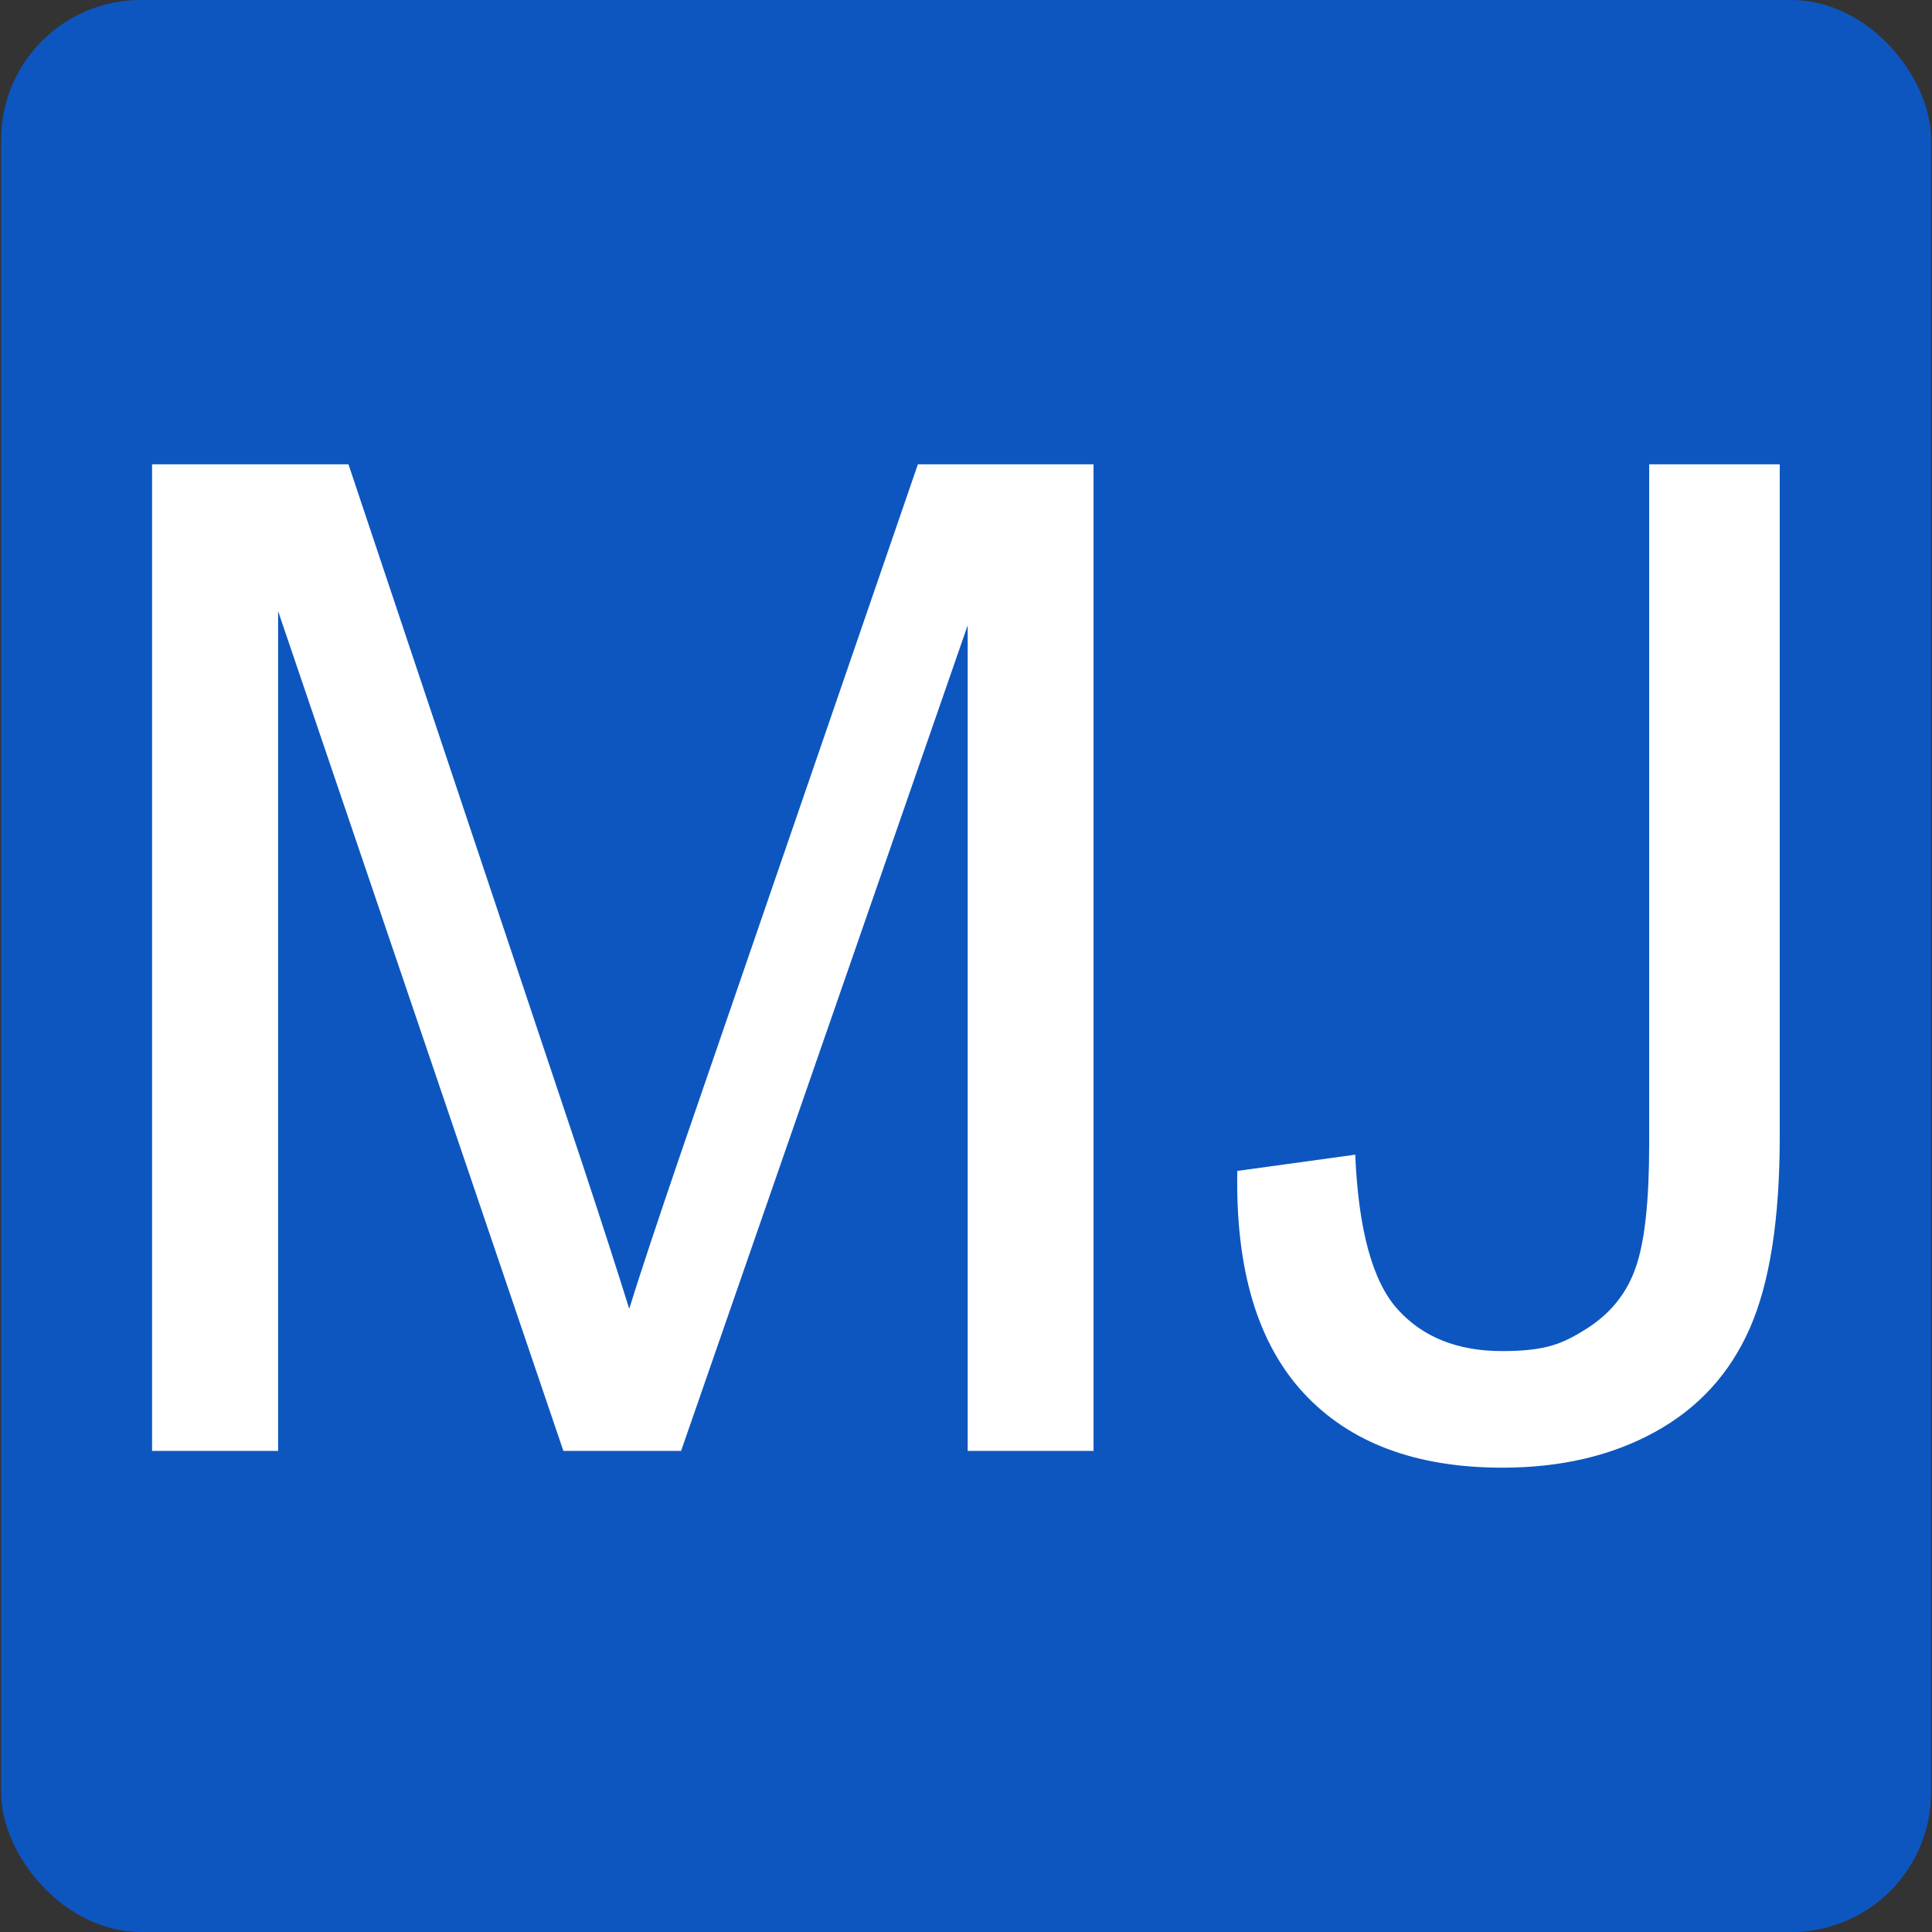 <?xml version="1.0" encoding="UTF-8"?>
<svg id="Layer_1" xmlns="http://www.w3.org/2000/svg" version="1.1" viewBox="0 0 1024 1024">
  <rect x="0" y="0" width="1024" height="1024" fill="#333333" stroke="none"/>
  <!-- Generator: Adobe Illustrator 29.3.1, SVG Export Plug-In . SVG Version: 2.1.0 Build 151)  -->
  <defs>
    <style>
      .st0 {
        fill: #0d56bf;
      }

      .st1 {
        fill: #fff;
      }

      .st2 {
        isolation: isolate;
      }
    </style>
  </defs>
  <rect class="st0" x=".6" width="1022.9" height="1024" rx="74" ry="74"/>
  <g class="st2">
    <g class="st2">
      <path class="st1" d="M80.6,769V246.1h104.1l123.8,370.2c11.4,34.5,19.7,60.3,25,77.4,5.9-19,15.2-47,27.8-83.8l125.2-363.8h93.1v522.9h-66.7v-437.6l-151.9,437.6h-62.4l-151.2-445.1v445.1h-66.7Z"/>
      <path class="st1" d="M655.9,620.6l62.4-8.6c1.7,39.9,9.2,67.3,22.5,82,13.3,14.7,31.7,22.1,55.3,22.1s32.3-4,44.9-11.9c12.6-8,21.3-18.8,26-32.5,4.8-13.7,7.1-35.5,7.1-65.4V246.1h69.2v356.3c0,43.8-5.3,77.6-15.9,101.7-10.6,24-27.3,42.3-50.3,54.9-22.9,12.6-49.9,18.9-80.8,18.9-45.9,0-81-13.2-105.4-39.6-24.4-26.4-36.1-65.6-35.1-117.7Z"/>
    </g>
  </g>
</svg>